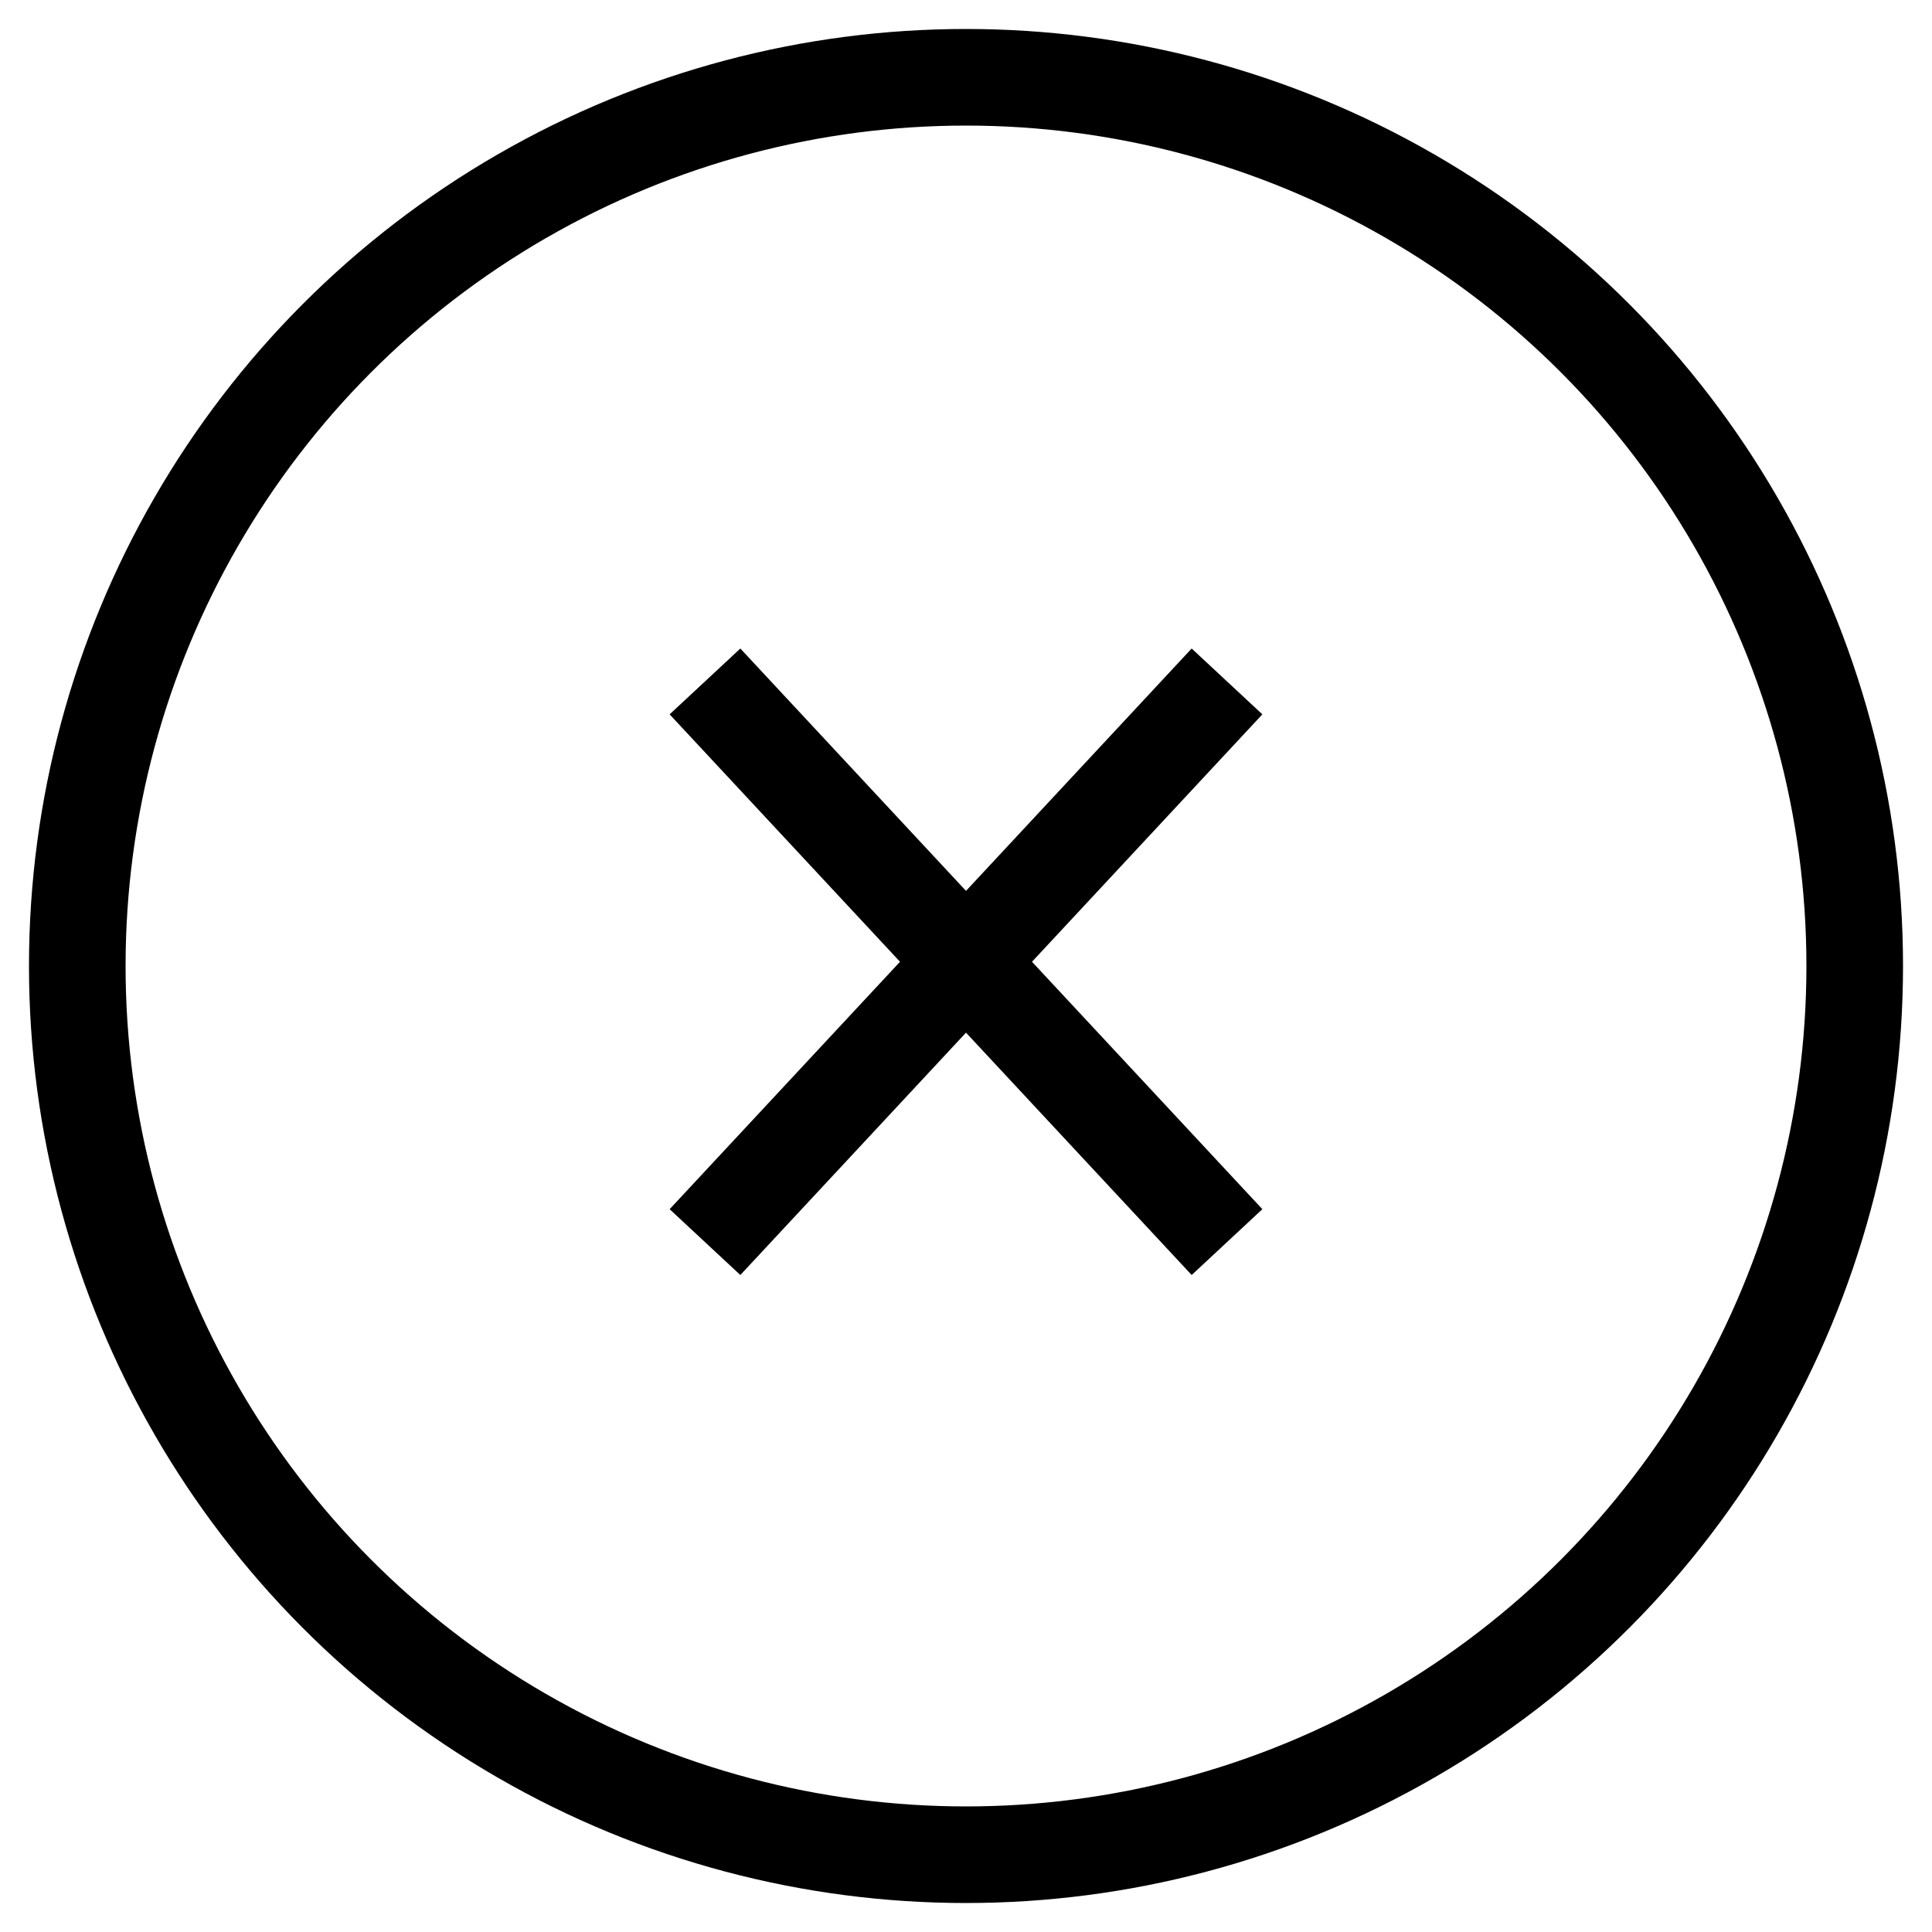 <?xml version="1.0" encoding="UTF-8" standalone="no"?>
<svg
   xmlns:dc="http://purl.org/dc/elements/1.1/"
   xmlns:cc="http://creativecommons.org/ns#"
   xmlns:rdf="http://www.w3.org/1999/02/22-rdf-syntax-ns#"
   xmlns:svg="http://www.w3.org/2000/svg"
   xmlns="http://www.w3.org/2000/svg"
   xmlns:sodipodi="http://sodipodi.sourceforge.net/DTD/sodipodi-0.dtd"
   xmlns:inkscape="http://www.inkscape.org/namespaces/inkscape"
   viewBox="0 0 100 100"
   version="1.1"
   id="svg8"
   sodipodi:docname="close.svg"
   inkscape:version="0.92.2 5c3e80d, 2017-08-06">
  <defs
     id="defs12" />
  <sodipodi:namedview
     pagecolor="#ffffff"
     bordercolor="#666666"
     borderopacity="1"
     objecttolerance="10"
     gridtolerance="10"
     guidetolerance="10"
     inkscape:pageopacity="0"
     inkscape:pageshadow="2"
     inkscape:window-width="1195"
     inkscape:window-height="588"
     id="namedview10"
     showgrid="false"
     inkscape:zoom="2.36"
     inkscape:cx="-5.0847458"
     inkscape:cy="50"
     inkscape:window-x="0"
     inkscape:window-y="0"
     inkscape:window-maximized="0"
     inkscape:current-layer="svg8" />
  <circle
     style="stroke:#000000;stroke-width:5px;fill:none"
     cx="50"
     cy="50"
     r="46"
     class="border"
     id="circle4" />
  <path
     style="fill:none;stroke:#000000;stroke-width:5px"
     d="M 36.49,64.291 63.51,35.271"
     id="path6"
     inkscape:connector-curvature="0"
     sodipodi:nodetypes="cc" />
  <path
     id="path821"
     d="M 63.51,64.291 36.49,35.271"
     style="fill:none;stroke:#000000;stroke-width:5px"
     inkscape:connector-curvature="0"
     sodipodi:nodetypes="cc" />
</svg>
